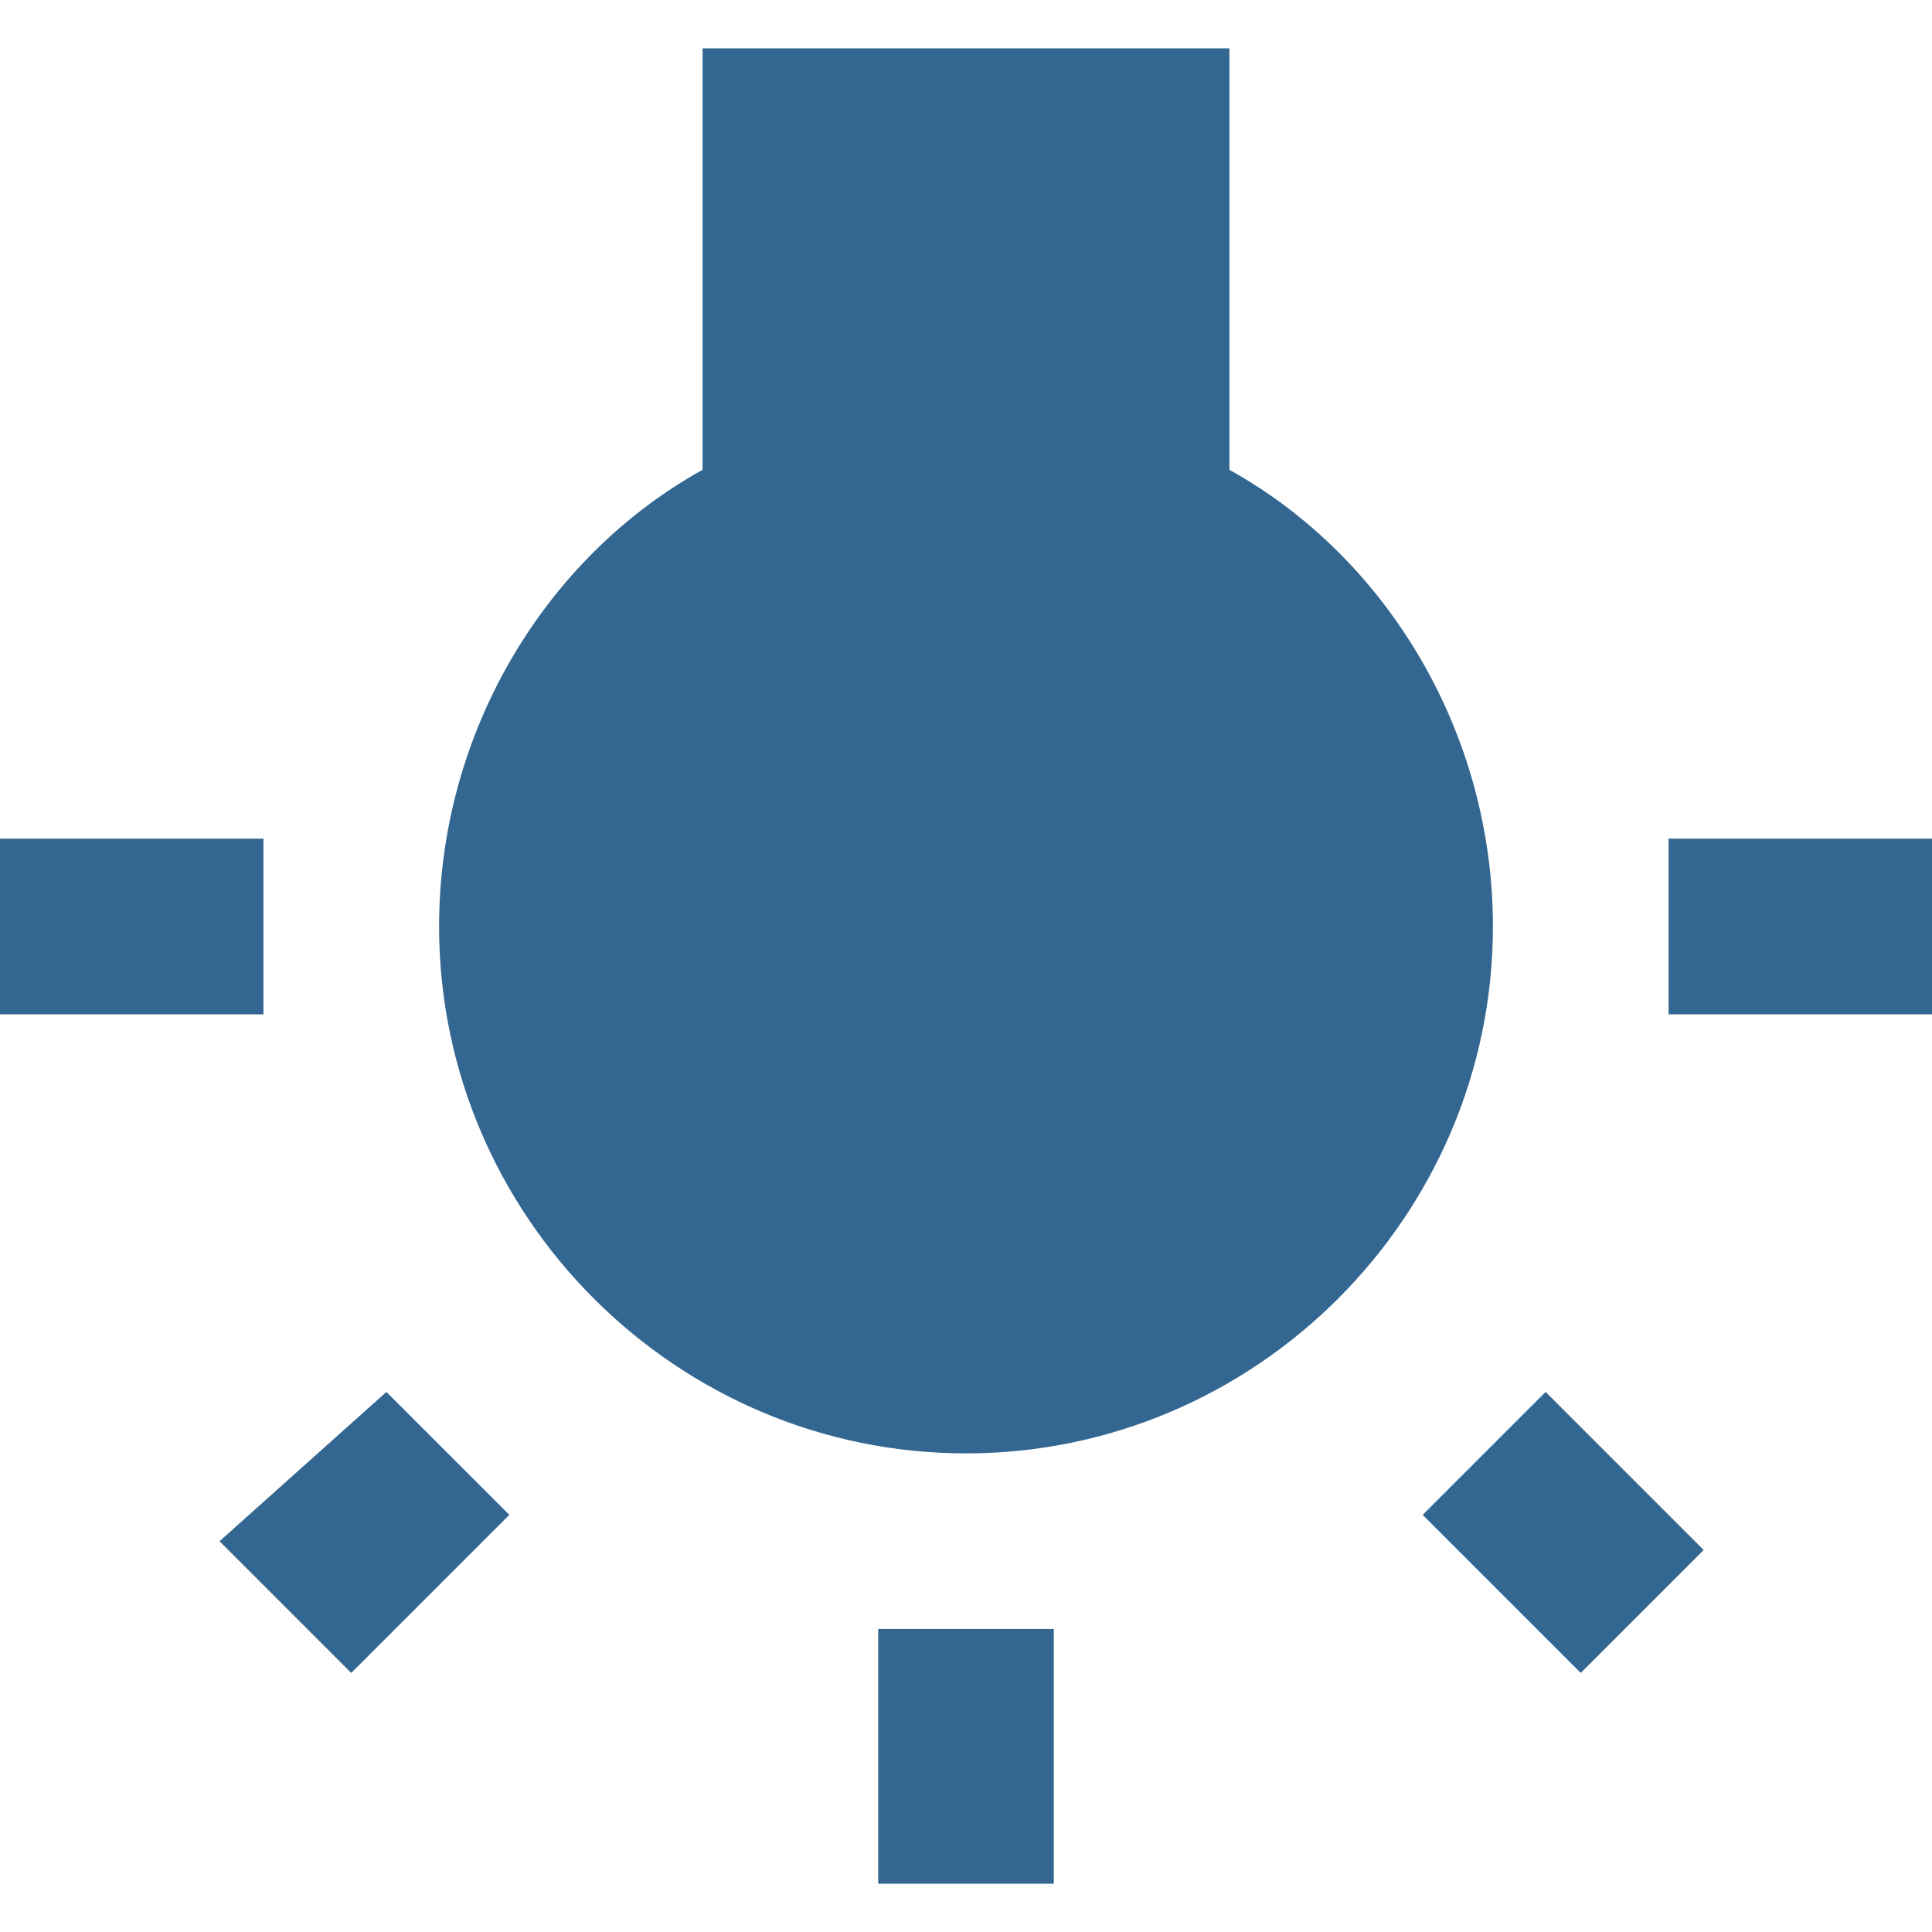 <?xml version="1.0" encoding="iso-8859-1"?>
<!-- Generator: Adobe Illustrator 16.0.0, SVG Export Plug-In . SVG Version: 6.00 Build 0)  -->
<!DOCTYPE svg PUBLIC "-//W3C//DTD SVG 1.1//EN" "http://www.w3.org/Graphics/SVG/1.1/DTD/svg11.dtd">
<svg xmlns="http://www.w3.org/2000/svg" xmlns:xlink="http://www.w3.org/1999/xlink" version="1.1" id="Capa_1" x="0px" y="0px" width="512px" height="512px" viewBox="0 0 561 561" style="enable-background:new 0 0 561 561;" xml:space="preserve">
<g>
	<g id="wb-incandescent">
		<path d="M63.75,447.525l38.25,38.25l45.9-45.9l-35.7-35.699L63.75,447.525z M255,546.975c7.65,0,51,0,51,0v-73.95h-51V546.975z     M76.5,243.525H0v51h76.5V243.525z M357,136.425v-122.4H204v122.4c-45.9,25.5-76.5,76.5-76.5,132.6c0,84.15,68.85,153,153,153    c84.15,0,153-68.85,153-153C433.5,212.925,402.9,161.925,357,136.425z M484.5,243.525v51H561v-51H484.5z M413.1,439.875l45.9,45.9    l35.7-35.7l-45.9-45.899L413.1,439.875z" fill="#336791"/>
	</g>
</g>
<g>
</g>
<g>
</g>
<g>
</g>
<g>
</g>
<g>
</g>
<g>
</g>
<g>
</g>
<g>
</g>
<g>
</g>
<g>
</g>
<g>
</g>
<g>
</g>
<g>
</g>
<g>
</g>
<g>
</g>
</svg>
